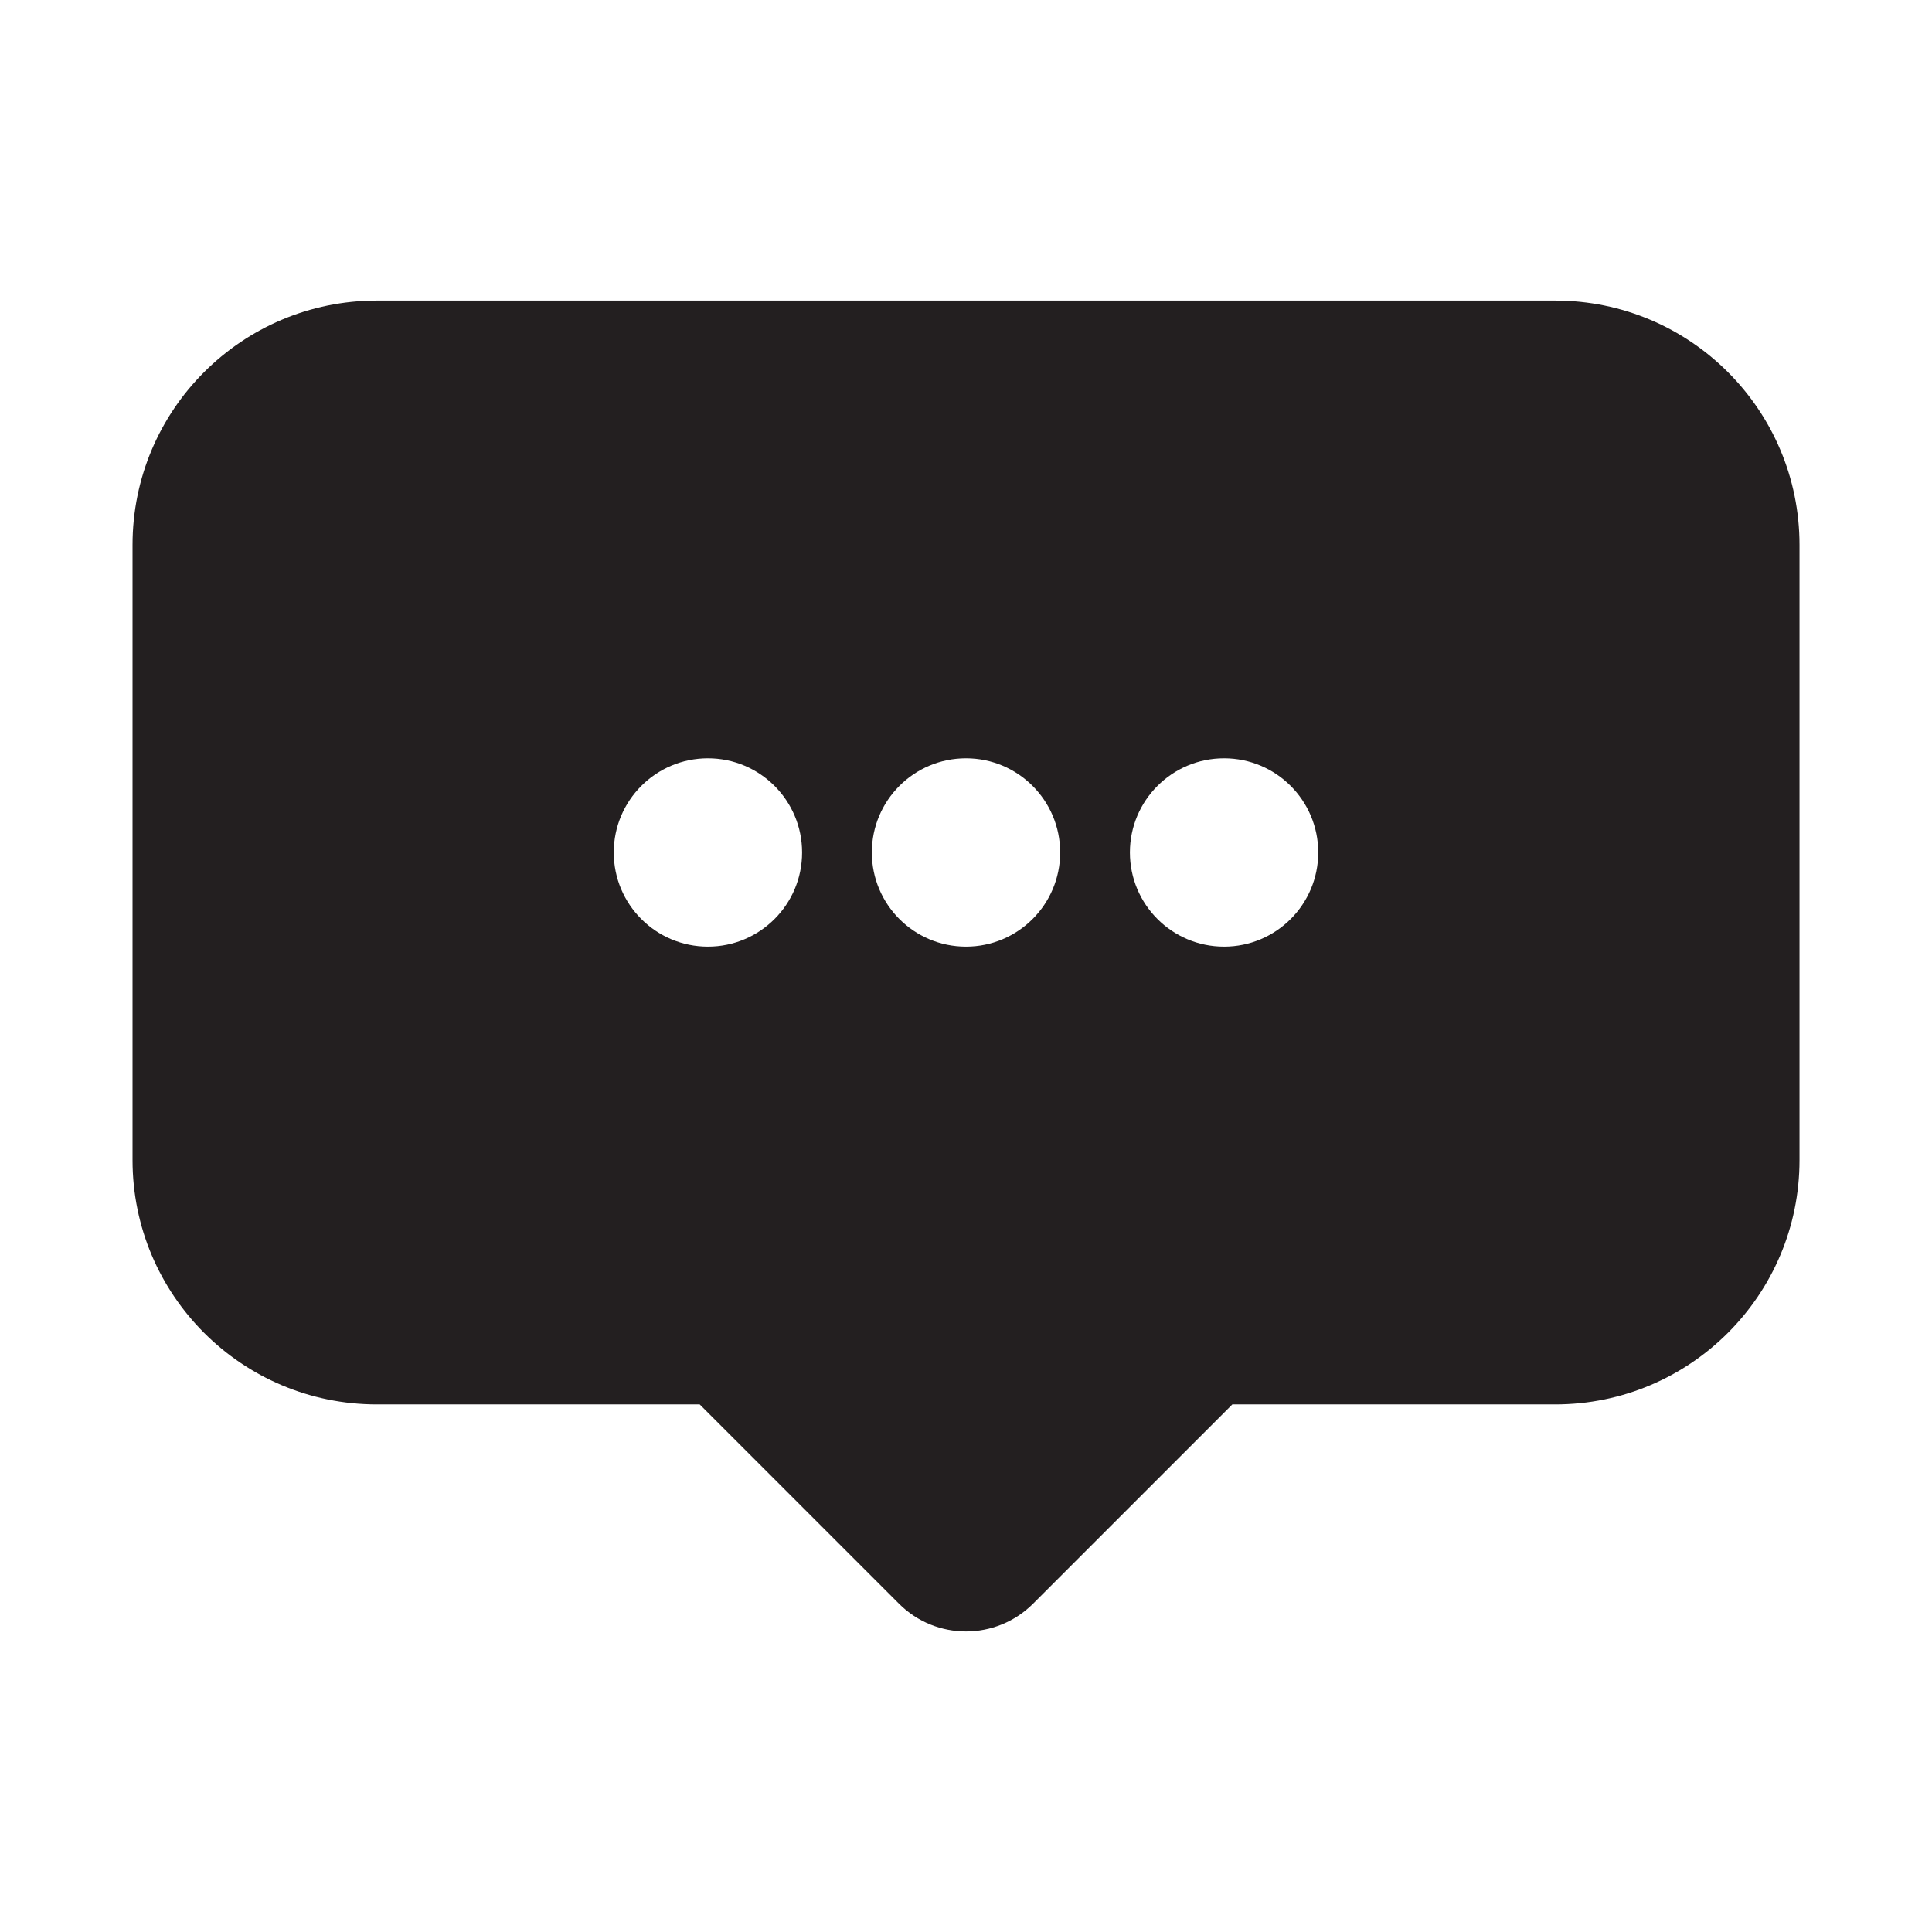 <?xml version="1.0" encoding="UTF-8"?>
<svg id="Layer_1" xmlns="http://www.w3.org/2000/svg" version="1.1" viewBox="0 0 500 500">
  <!-- Generator: Adobe Illustrator 29.0.1, SVG Export Plug-In . SVG Version: 2.1.0 Build 192)  -->
  <defs>
    <style>
      .st0 {
        fill: #231f20;
      }
    </style>
  </defs>
  <path class="st0" d="M402.47,77.79H97.53c-34.92,0-63.23,28.31-63.23,63.23v159.21c0,34.92,28.31,63.23,63.23,63.23h83.55l51.57,51.57c9.58,9.58,25.12,9.58,34.71,0l51.57-51.57h83.55c34.92,0,63.23-28.31,63.23-63.23v-159.21c0-34.92-28.31-63.23-63.23-63.23ZM183.21,244.99c-13.46,0-24.37-10.91-24.37-24.37s10.91-24.37,24.37-24.37,24.37,10.91,24.37,24.37-10.91,24.37-24.37,24.37ZM250,244.99c-13.46,0-24.37-10.91-24.37-24.37s10.91-24.37,24.37-24.37,24.37,10.91,24.37,24.37-10.91,24.37-24.37,24.37ZM316.79,244.99c-13.46,0-24.37-10.91-24.37-24.37s10.91-24.37,24.37-24.37,24.37,10.91,24.37,24.37-10.91,24.37-24.37,24.37Z"/>
</svg>